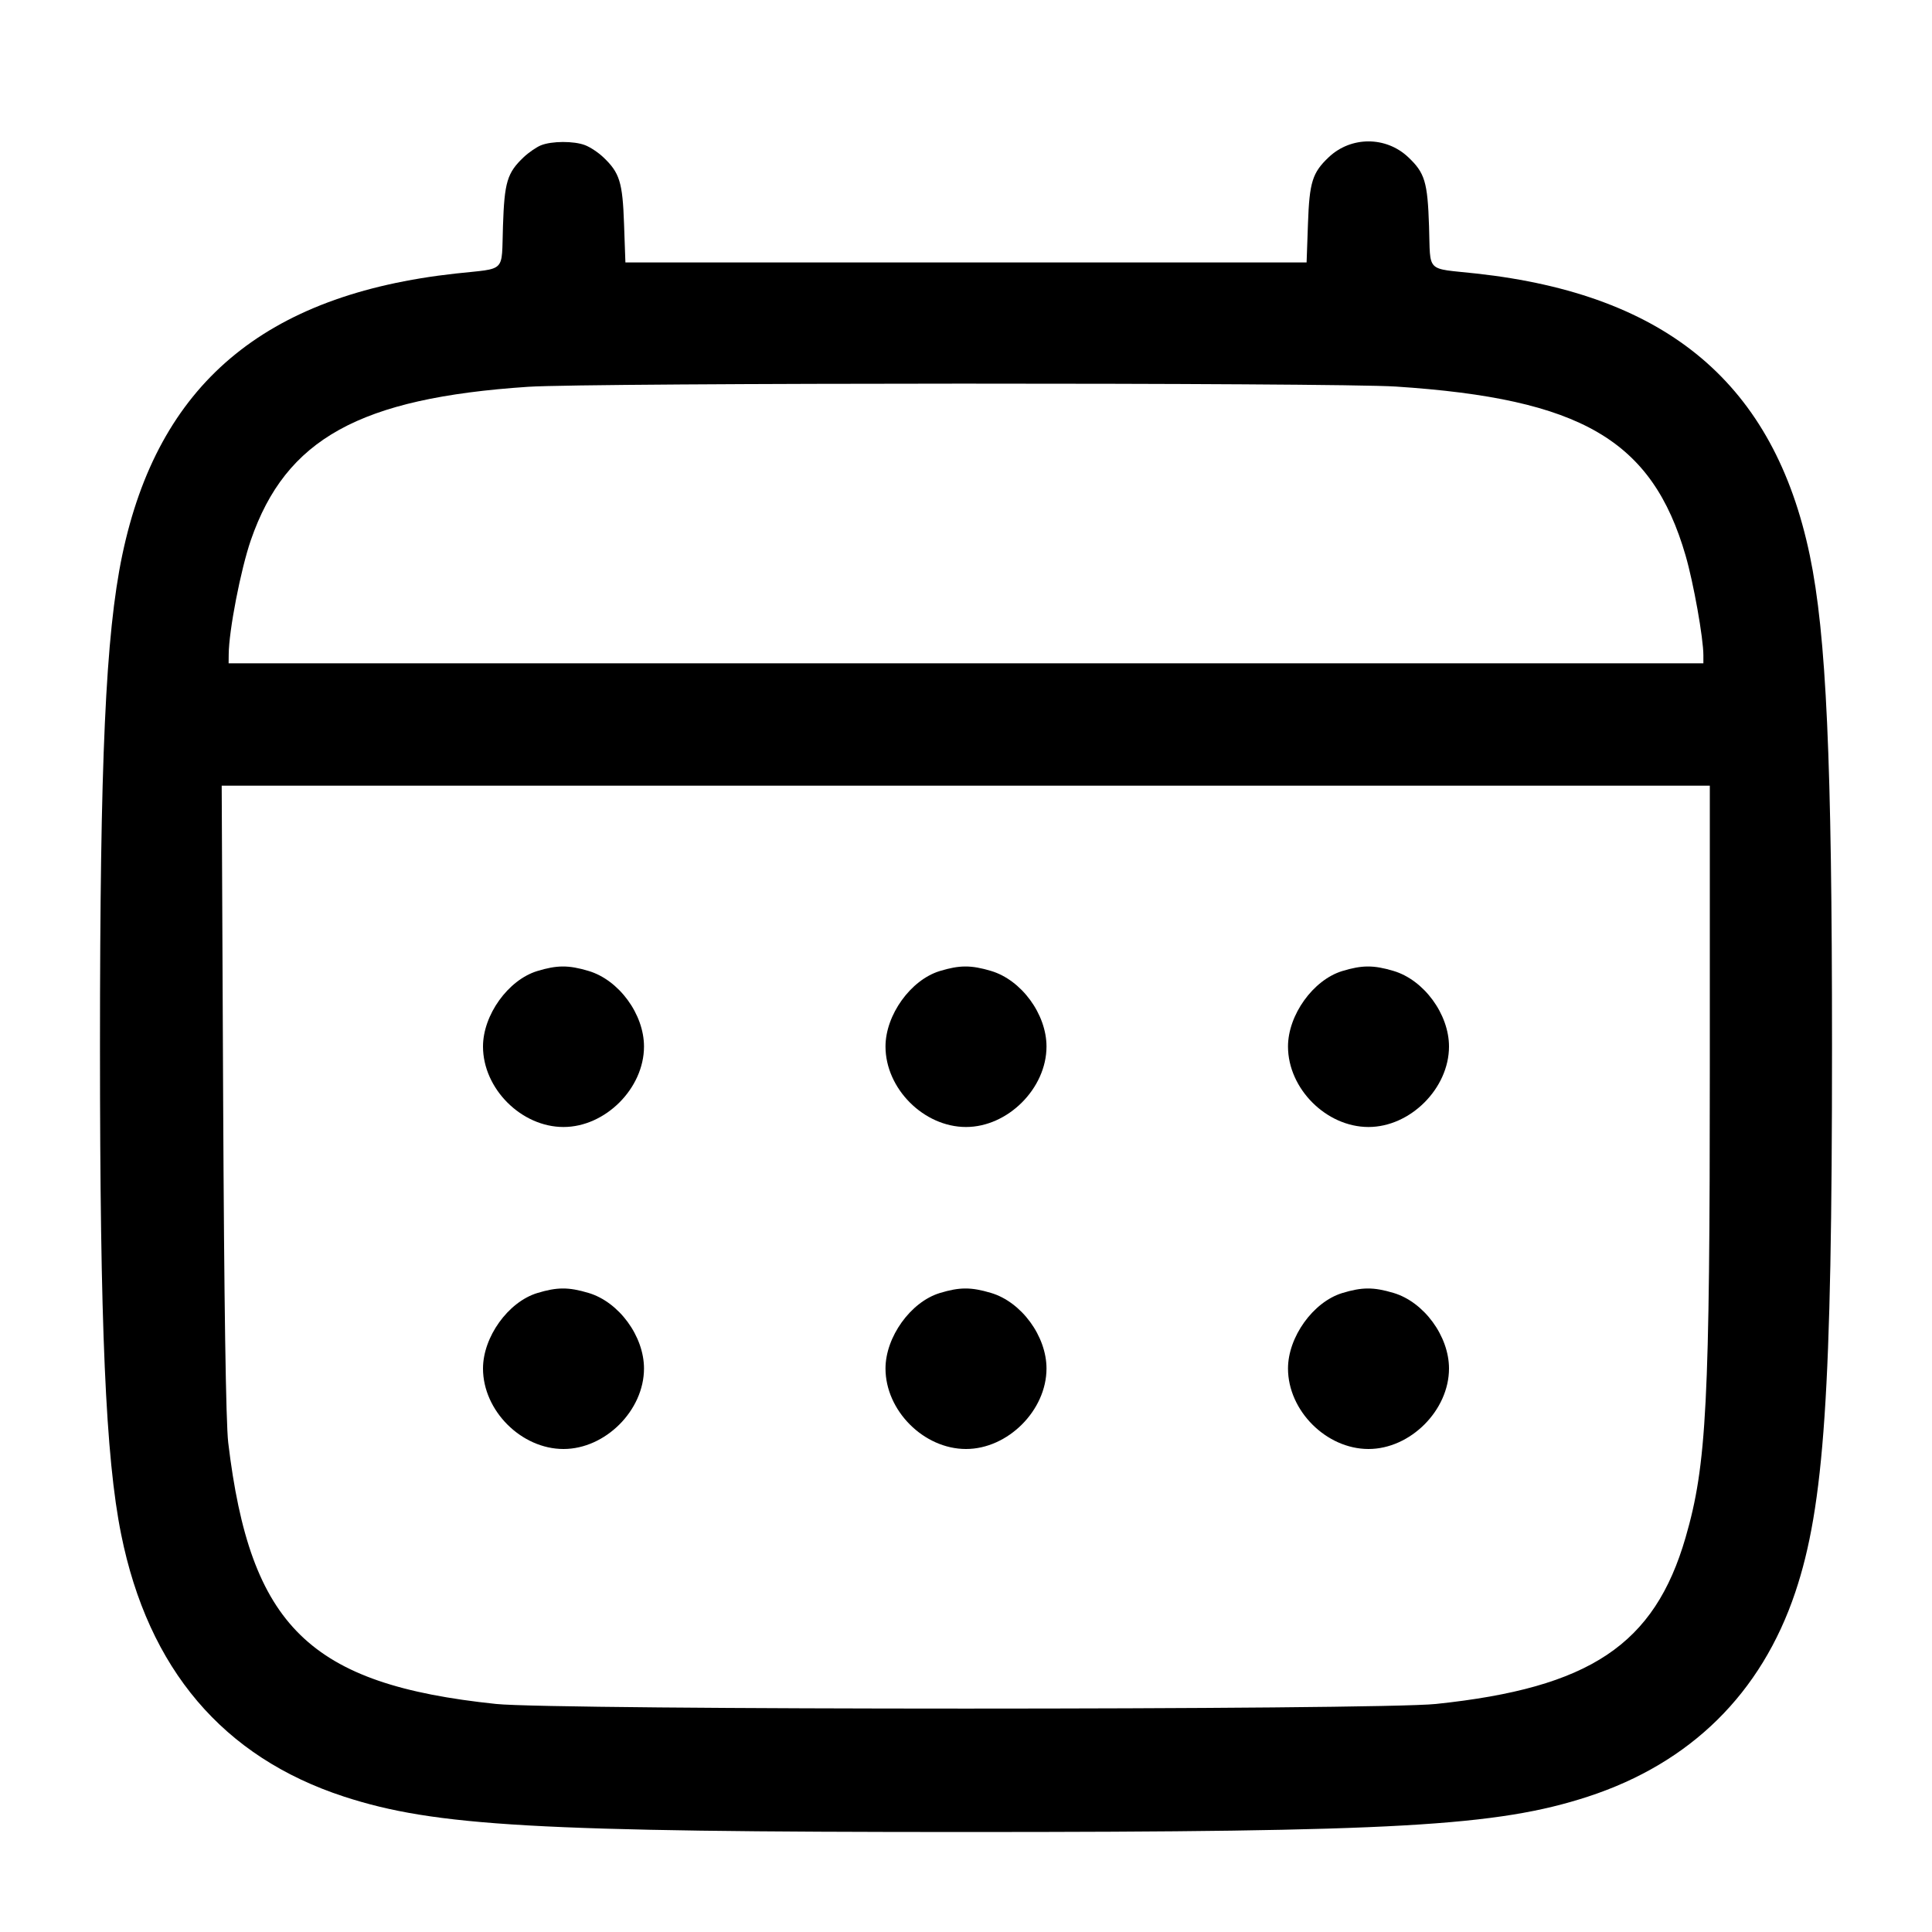 <svg width="24" height="24" viewBox="0 0 24 24" fill="none" xmlns="http://www.w3.org/2000/svg"><path d="M6.720 1.805 C 6.665 1.827,6.569 1.893,6.506 1.952 C 6.300 2.148,6.266 2.260,6.248 2.810 C 6.228 3.399,6.299 3.328,5.660 3.398 C 3.281 3.660,1.962 4.775,1.518 6.899 C 1.312 7.887,1.242 9.431,1.242 13.000 C 1.242 16.481,1.312 18.106,1.505 19.060 C 1.842 20.734,2.771 21.827,4.273 22.318 C 5.402 22.686,6.664 22.758,12.000 22.758 C 17.336 22.758,18.598 22.686,19.727 22.318 C 21.002 21.901,21.880 21.036,22.302 19.779 C 22.662 18.706,22.758 17.280,22.758 13.000 C 22.758 9.438,22.687 7.884,22.482 6.899 C 22.038 4.775,20.719 3.660,18.340 3.398 C 17.701 3.328,17.772 3.399,17.752 2.810 C 17.734 2.260,17.700 2.148,17.494 1.953 C 17.217 1.691,16.783 1.691,16.506 1.953 C 16.303 2.145,16.266 2.262,16.248 2.780 L 16.231 3.260 12.000 3.260 L 7.769 3.260 7.752 2.780 C 7.734 2.262,7.697 2.145,7.494 1.953 C 7.431 1.893,7.329 1.826,7.267 1.803 C 7.129 1.750,6.854 1.751,6.720 1.805 M17.341 4.802 C 19.644 4.953,20.523 5.467,20.939 6.901 C 21.038 7.242,21.160 7.927,21.160 8.140 L 21.160 8.240 12.000 8.240 L 2.840 8.240 2.841 8.130 C 2.843 7.834,2.990 7.075,3.116 6.710 C 3.551 5.451,4.467 4.945,6.560 4.805 C 7.314 4.754,16.579 4.752,17.341 4.802 M21.240 13.231 C 21.240 17.442,21.201 18.194,20.939 19.099 C 20.553 20.431,19.751 20.967,17.840 21.167 C 17.116 21.244,6.884 21.244,6.160 21.167 C 3.843 20.924,3.108 20.206,2.835 17.920 C 2.806 17.672,2.784 16.186,2.772 13.650 L 2.754 9.760 11.997 9.760 L 21.240 9.760 21.240 13.231 M6.673 12.063 C 6.312 12.174,6.000 12.609,6.000 13.000 C 6.000 13.524,6.476 14.000,7.000 14.000 C 7.520 14.000,8.000 13.520,8.000 13.000 C 8.000 12.598,7.688 12.173,7.310 12.061 C 7.062 11.987,6.919 11.988,6.673 12.063 M11.673 12.063 C 11.312 12.174,11.000 12.609,11.000 13.000 C 11.000 13.524,11.476 14.000,12.000 14.000 C 12.520 14.000,13.000 13.520,13.000 13.000 C 13.000 12.598,12.688 12.173,12.310 12.061 C 12.062 11.987,11.919 11.988,11.673 12.063 M16.673 12.063 C 16.312 12.174,16.000 12.609,16.000 13.000 C 16.000 13.524,16.476 14.000,17.000 14.000 C 17.520 14.000,18.000 13.520,18.000 13.000 C 18.000 12.598,17.688 12.173,17.310 12.061 C 17.062 11.987,16.919 11.988,16.673 12.063 M6.673 16.063 C 6.312 16.174,6.000 16.609,6.000 17.000 C 6.000 17.524,6.476 18.000,7.000 18.000 C 7.520 18.000,8.000 17.520,8.000 17.000 C 8.000 16.598,7.688 16.173,7.310 16.061 C 7.062 15.987,6.919 15.988,6.673 16.063 M11.673 16.063 C 11.312 16.174,11.000 16.609,11.000 17.000 C 11.000 17.524,11.476 18.000,12.000 18.000 C 12.520 18.000,13.000 17.520,13.000 17.000 C 13.000 16.598,12.688 16.173,12.310 16.061 C 12.062 15.987,11.919 15.988,11.673 16.063 M16.673 16.063 C 16.312 16.174,16.000 16.609,16.000 17.000 C 16.000 17.524,16.476 18.000,17.000 18.000 C 17.520 18.000,18.000 17.520,18.000 17.000 C 18.000 16.598,17.688 16.173,17.310 16.061 C 17.062 15.987,16.919 15.988,16.673 16.063 " stroke="none" fill-rule="evenodd" fill="black"></path></svg>
